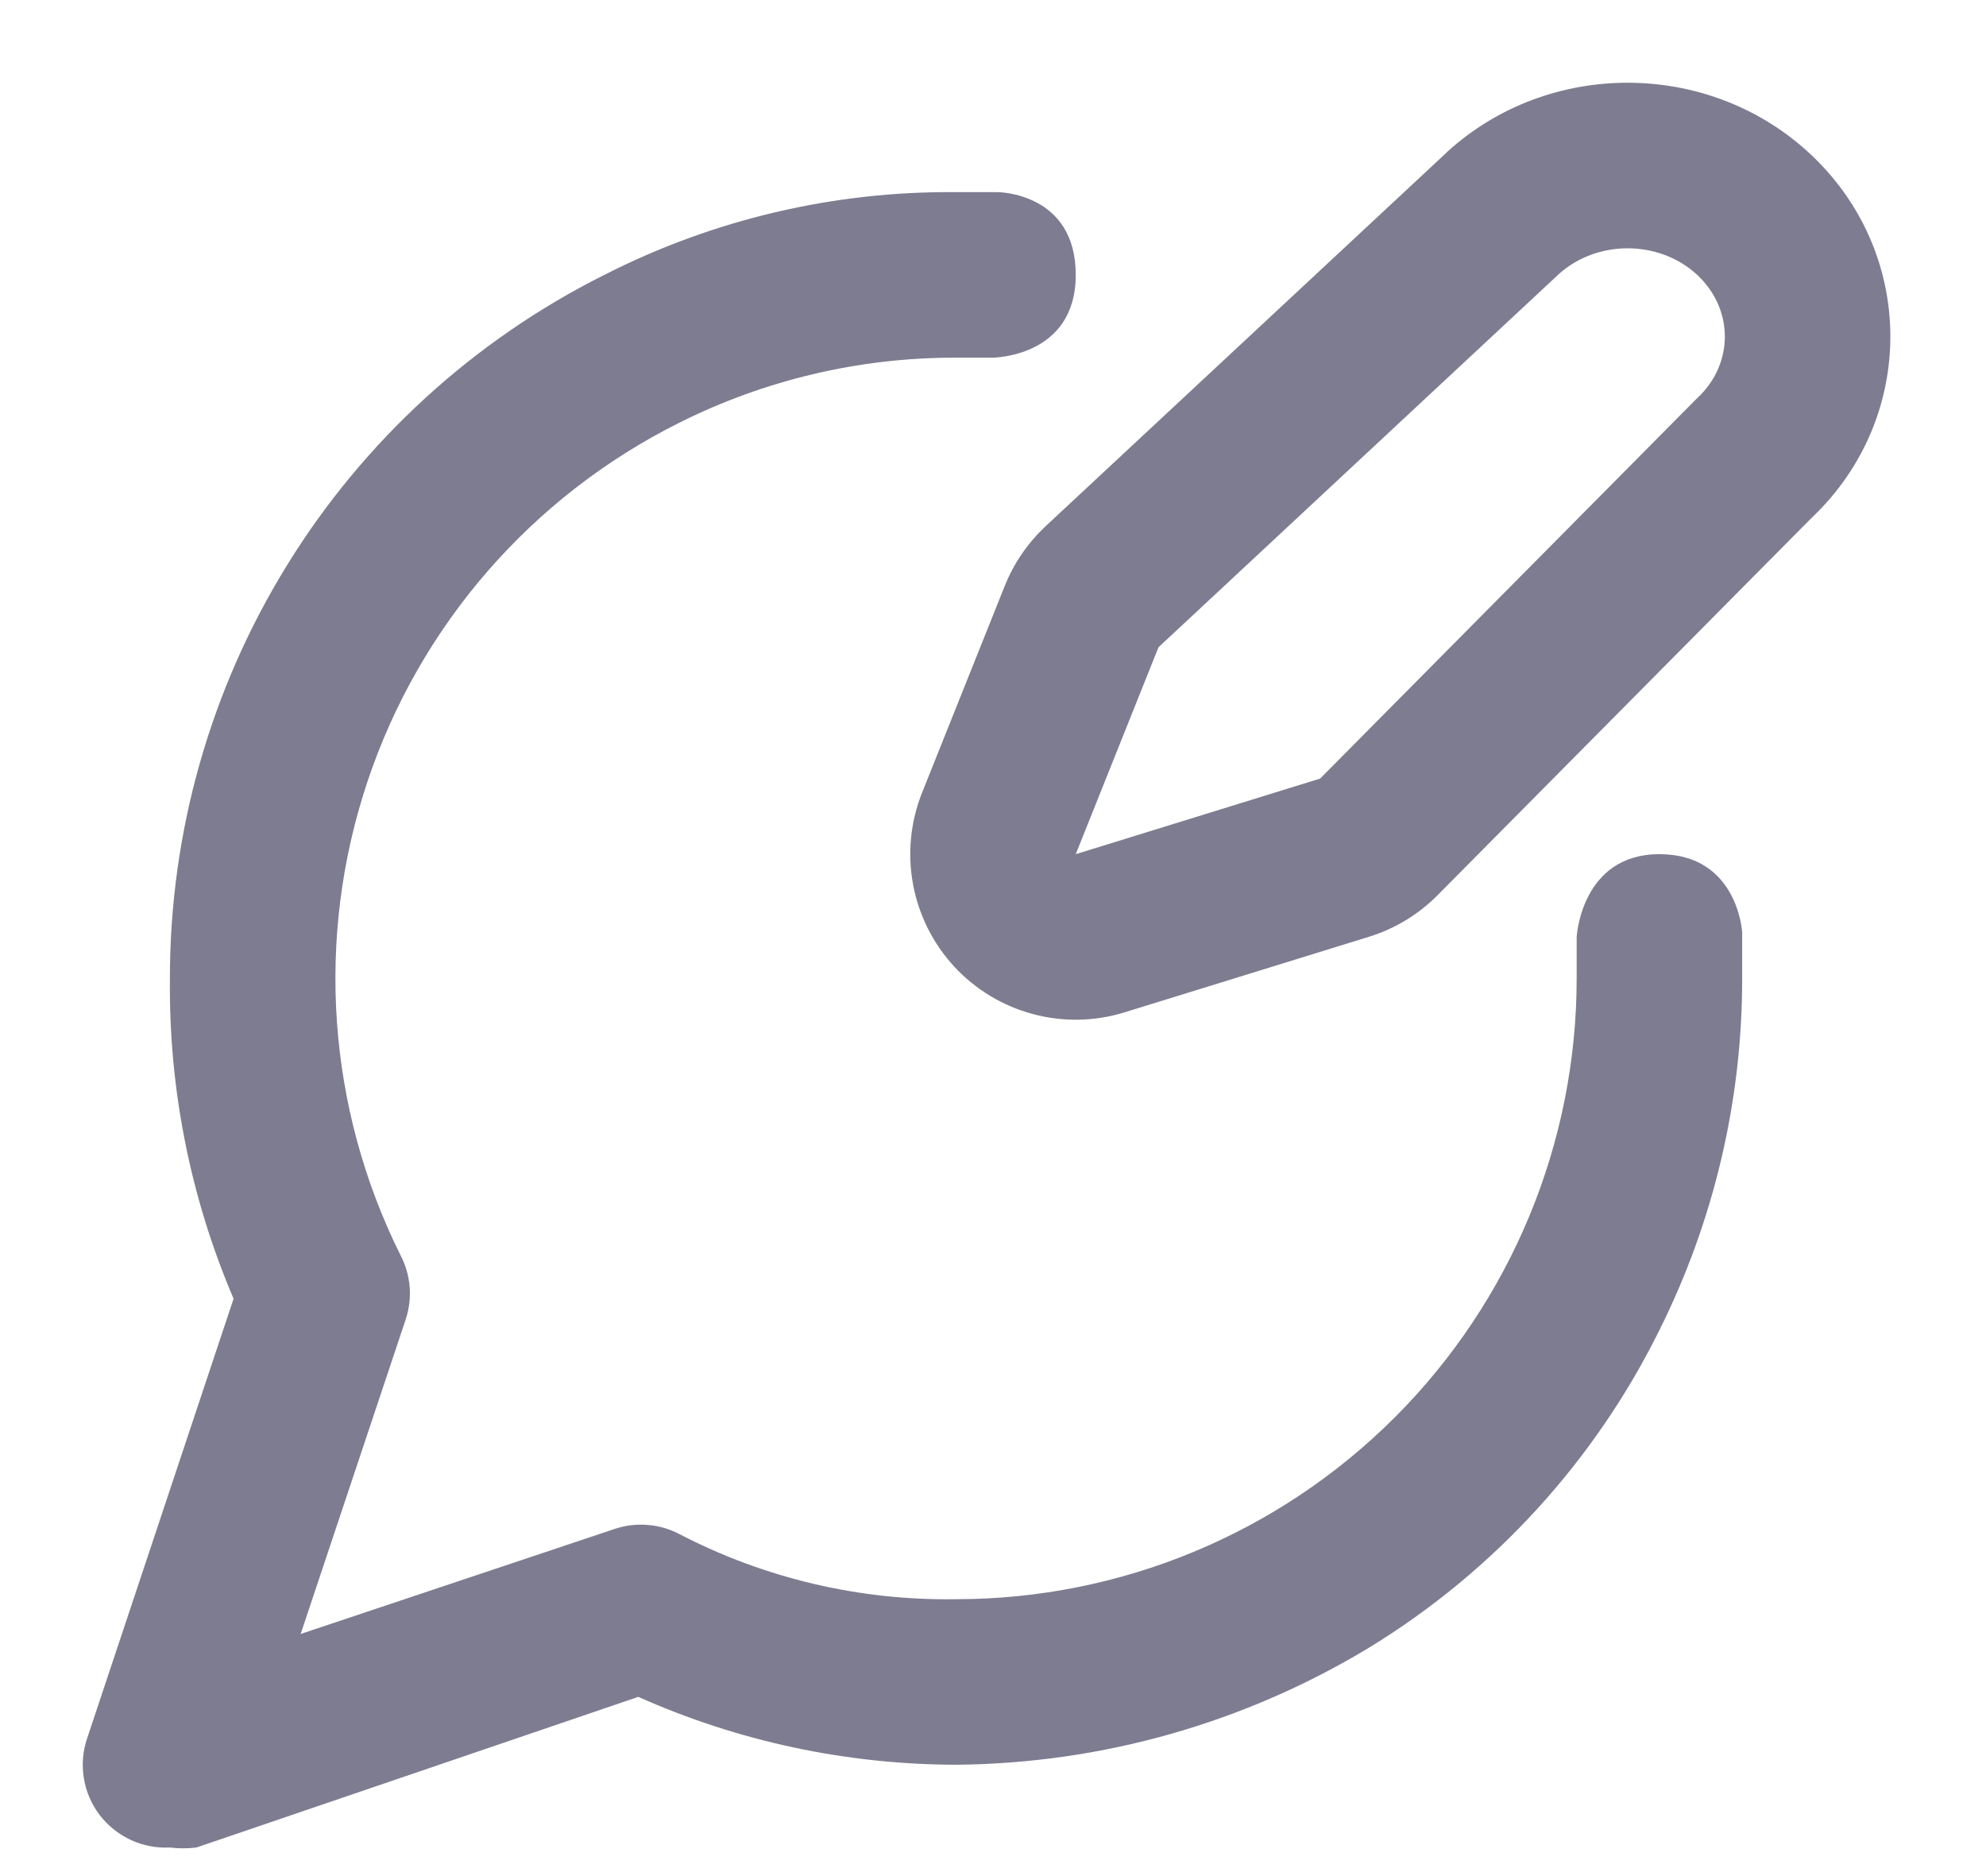 <svg width="18" height="17" viewBox="0 0 18 17" fill="none" xmlns="http://www.w3.org/2000/svg">
<path fill-rule="evenodd" clip-rule="evenodd" d="M16.383 1.373C17.371 2.27 17.383 3.781 16.419 4.693L13.03 8.111C12.857 8.286 12.644 8.415 12.409 8.488L10.193 9.173C9.641 9.344 9.04 9.182 8.648 8.758C8.256 8.333 8.143 7.72 8.357 7.183L9.107 5.308C9.189 5.103 9.316 4.919 9.477 4.768L13.106 1.387L13.12 1.373C14.036 0.542 15.467 0.542 16.383 1.373ZM15.375 2.484C15.031 2.172 14.473 2.172 14.128 2.484L10.5 5.865L9.75 7.74L11.965 7.055L15.375 3.615C15.719 3.303 15.719 2.797 15.375 2.484Z" fill="#7E7C90"/>
<path d="M1.54 16.741C1.417 16.747 1.295 16.724 1.184 16.672C1.073 16.62 0.976 16.542 0.902 16.445C0.828 16.347 0.779 16.233 0.76 16.112C0.74 15.991 0.75 15.867 0.79 15.751L2.117 11.768C1.725 10.851 1.529 9.863 1.54 8.866C1.539 7.542 1.907 6.245 2.603 5.119C3.298 3.993 4.294 3.083 5.477 2.491C6.464 1.988 7.558 1.731 8.665 1.741H9.04C9.04 1.741 9.75 1.741 9.75 2.491C9.75 3.24 8.995 3.241 8.995 3.241H8.65C7.782 3.241 6.927 3.444 6.152 3.833C4.818 4.5 3.802 5.669 3.33 7.084C2.857 8.499 2.966 10.043 3.632 11.378C3.678 11.467 3.705 11.563 3.713 11.662C3.721 11.761 3.708 11.861 3.677 11.956L2.725 14.806L5.575 13.853C5.669 13.822 5.769 13.81 5.868 13.818C5.967 13.825 6.064 13.853 6.152 13.898C6.927 14.302 7.791 14.505 8.665 14.491C10.157 14.491 11.587 13.898 12.642 12.843C13.697 11.788 14.29 10.357 14.29 8.866V8.491C14.29 8.491 14.33 7.74 15.04 7.74C15.75 7.74 15.79 8.446 15.79 8.446V8.866C15.791 9.972 15.534 11.063 15.04 12.053C14.453 13.239 13.543 14.235 12.415 14.926C11.284 15.612 9.988 15.98 8.665 15.991C7.672 15.989 6.691 15.78 5.785 15.376L1.78 16.741C1.7 16.751 1.619 16.751 1.54 16.741Z" fill="#7E7C90"/>
</svg>
